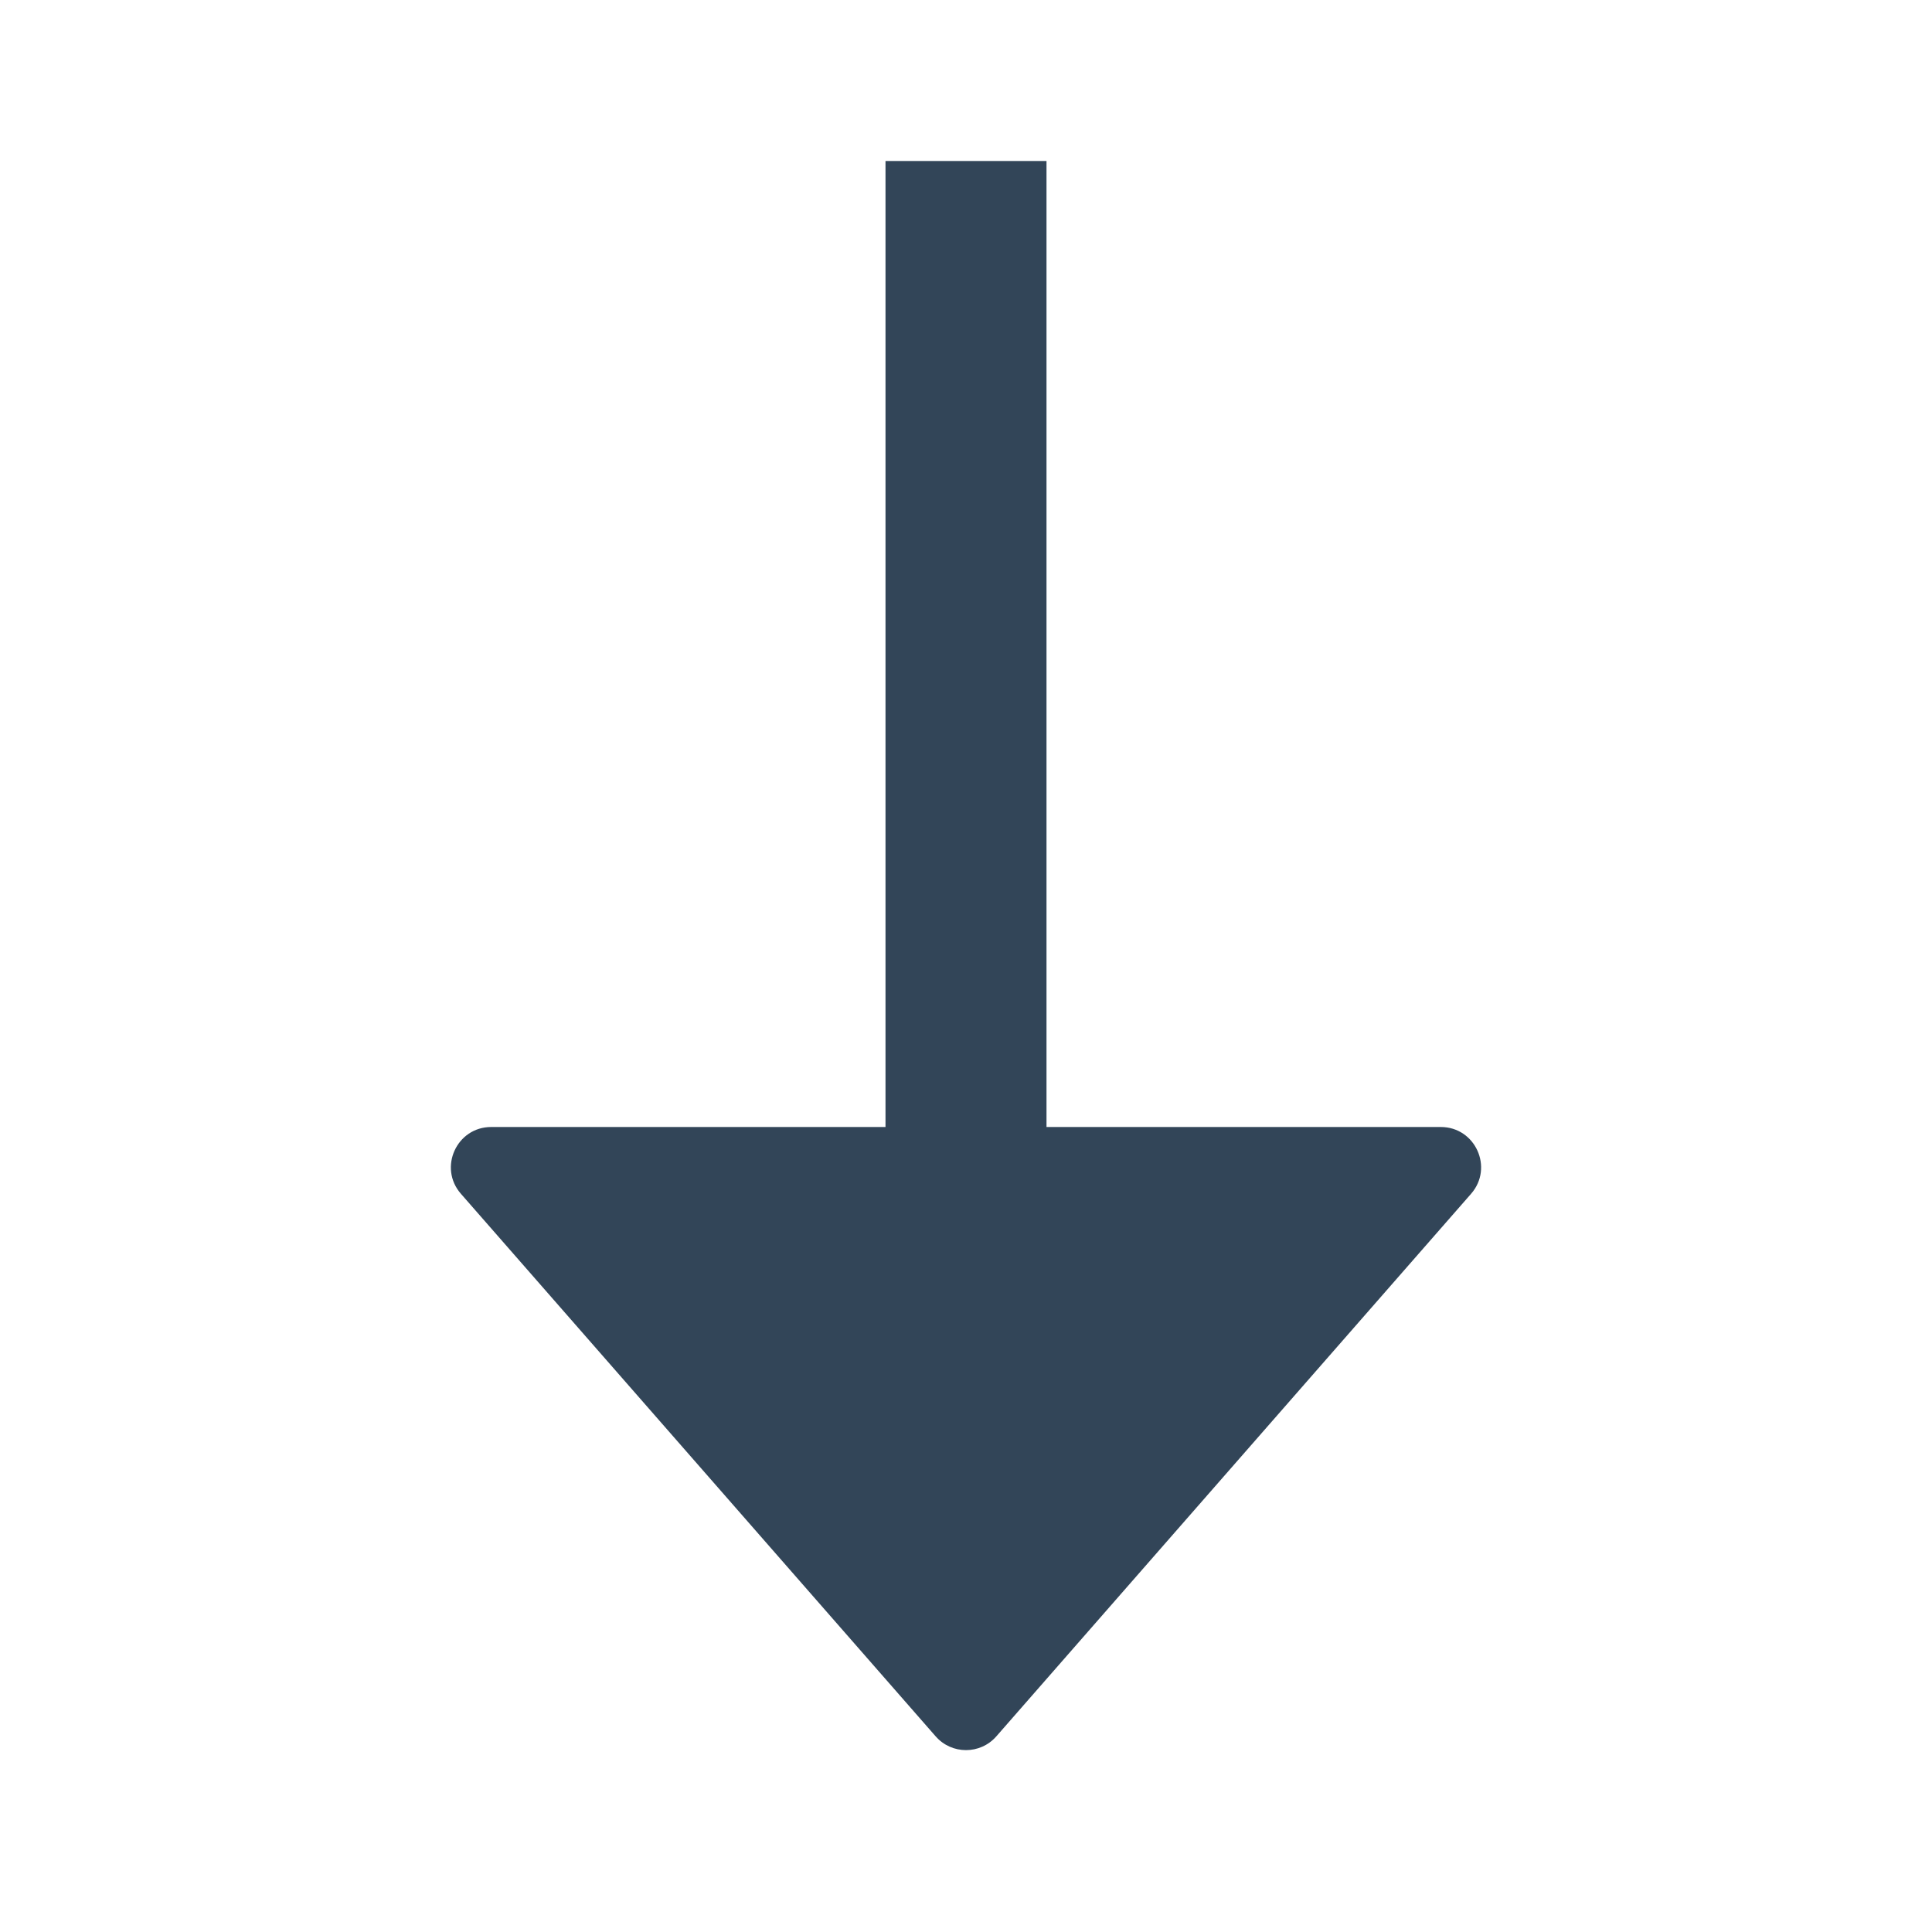 <svg width="48" height="48" viewBox="0 0 48 48" fill="none" xmlns="http://www.w3.org/2000/svg">
<path d="M26 4H22V28H12.204C11.345 28 10.885 29.012 11.451 29.659L23.247 43.14C23.646 43.595 24.354 43.595 24.753 43.14L36.549 29.659C37.114 29.012 36.655 28 35.796 28H26V4Z" fill="#324558"/>
</svg>
